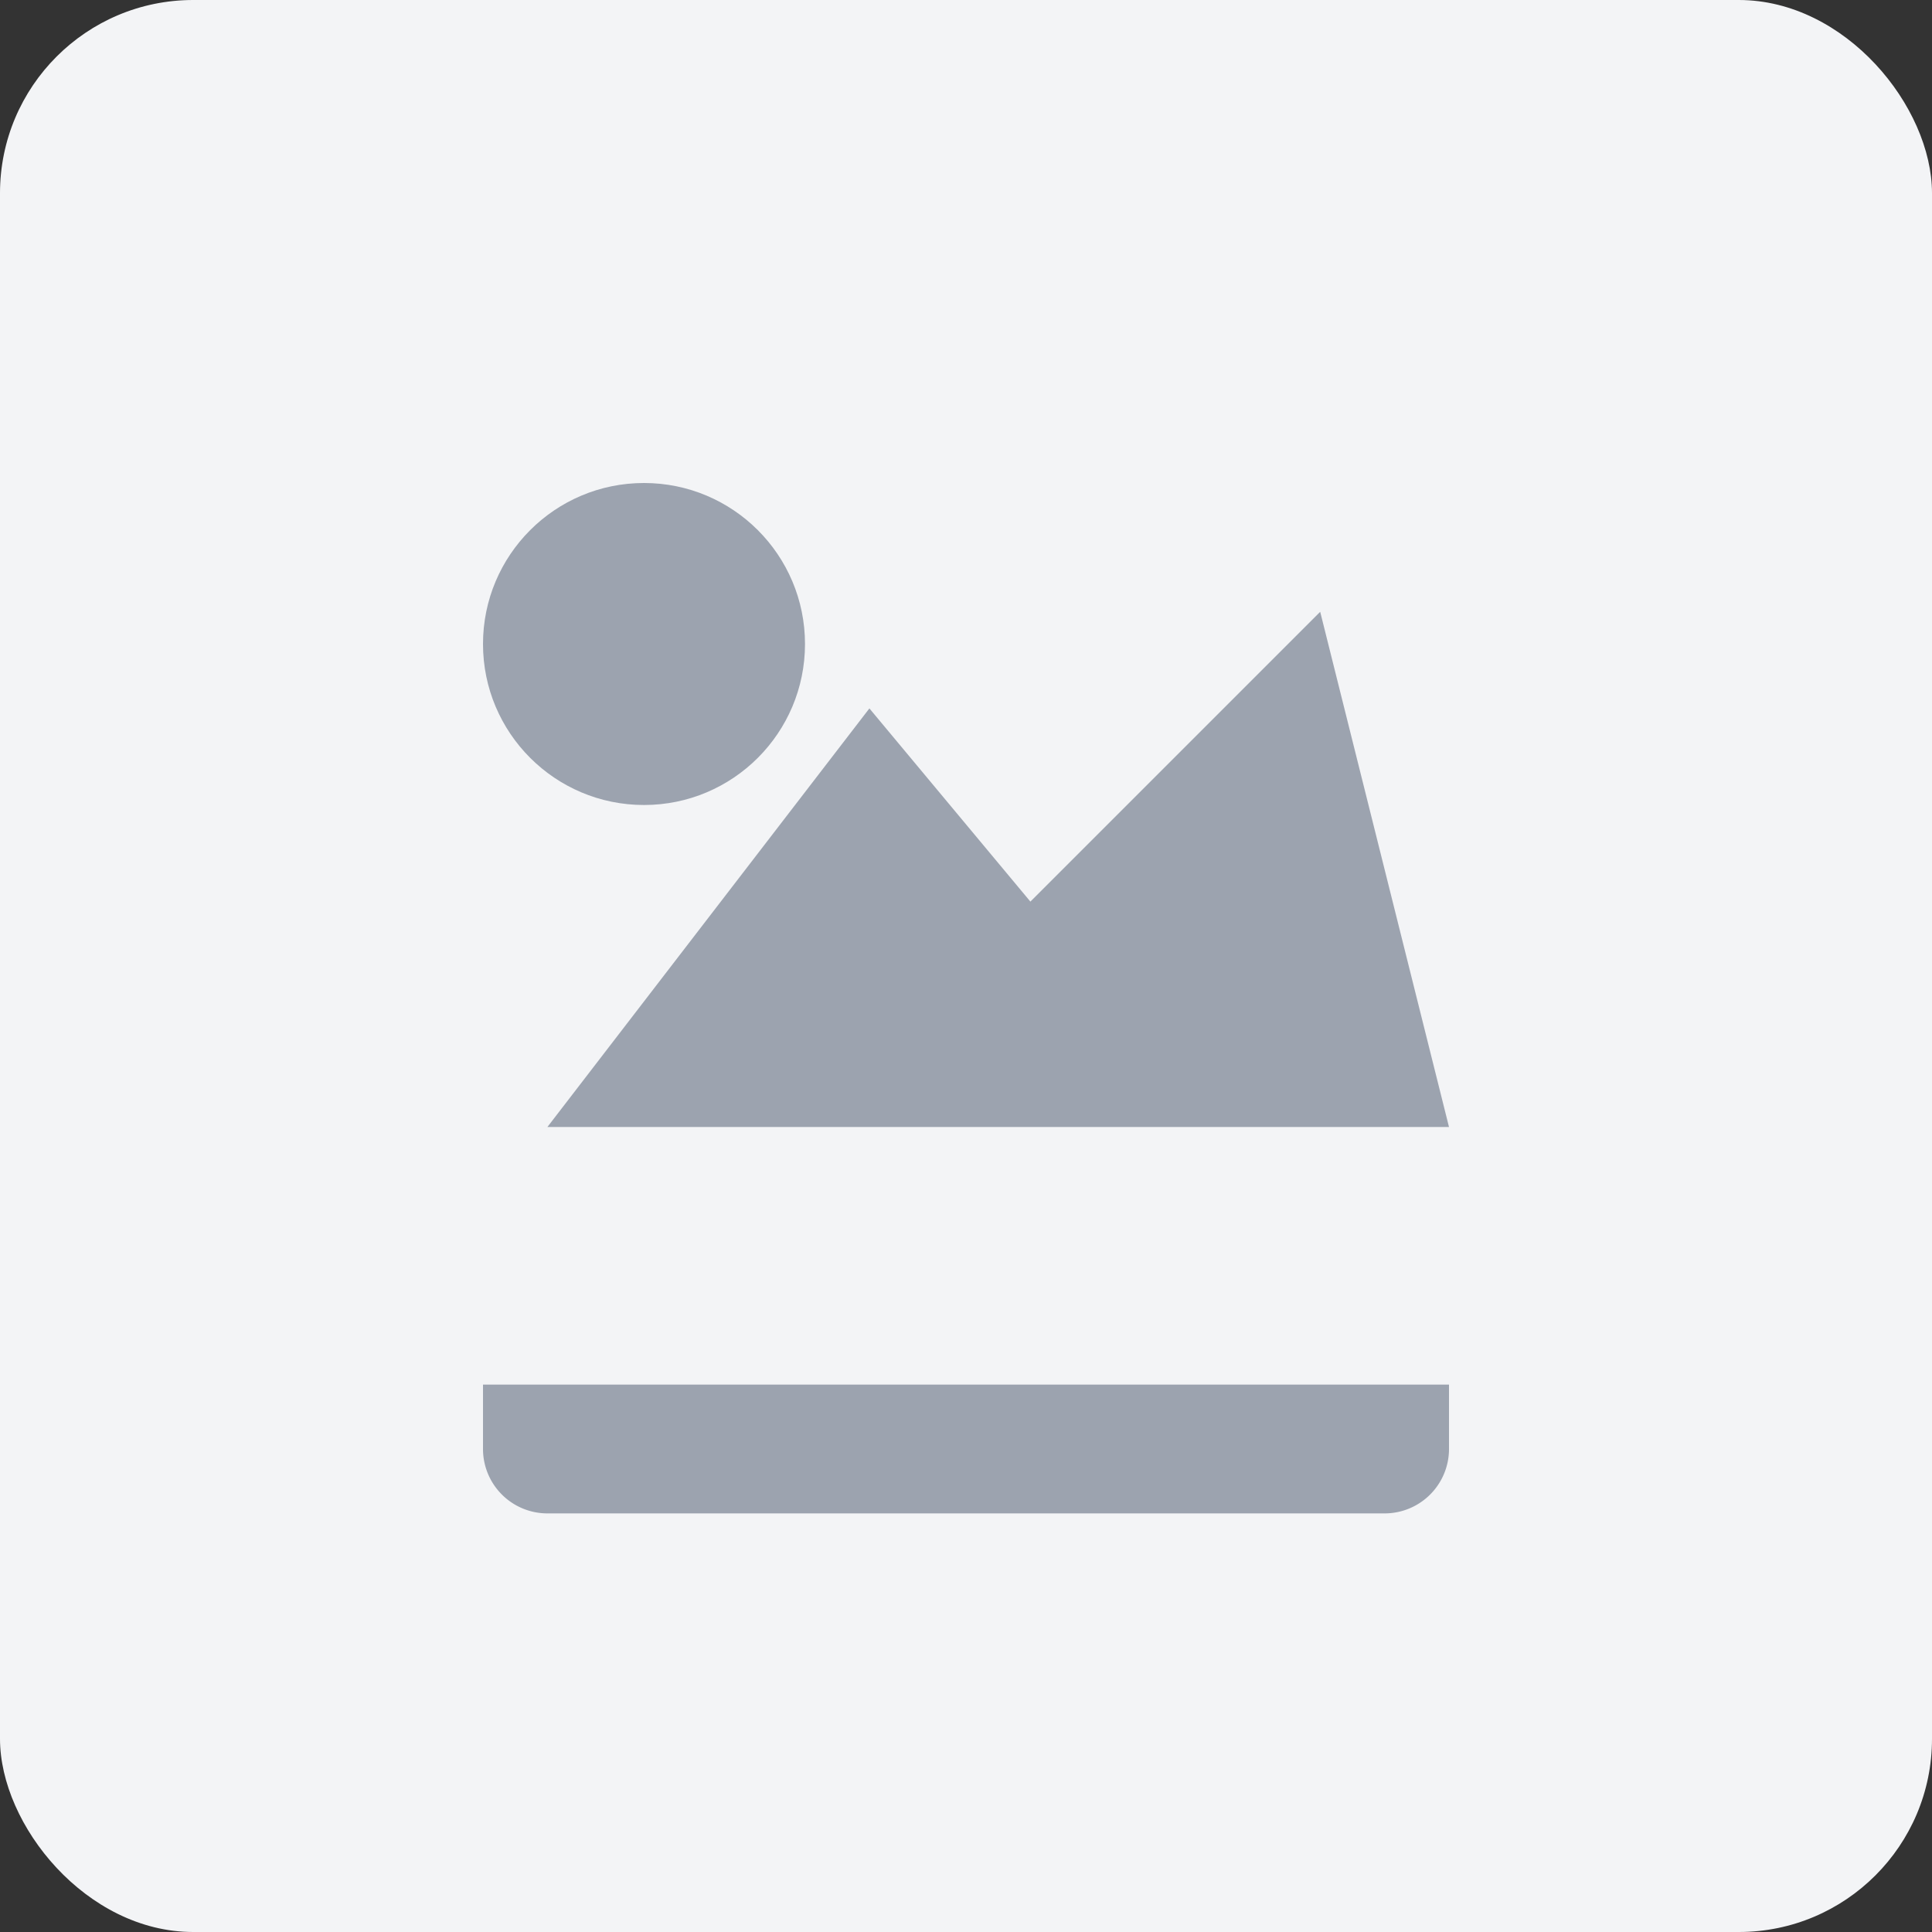 <svg xmlns="http://www.w3.org/2000/svg" width="120" height="120" viewBox="0 0 120 120" role="img" aria-label="default thumbnail">
  <rect x="0" y="0" width="120" height="120" fill="#333333" stroke="none"/>
  <rect width="120" height="120" rx="12" fill="#f3f4f6" />
  <g fill="#9ca3af">
    <path d="M30 86h60v4a4 4 0 0 1-4 4H34a4 4 0 0 1-4-4v-4z"/>
    <circle cx="40" cy="40" r="10" />
    <path d="M82 38l-18 18-10-12-20 26h56z"/>
  </g>
</svg>